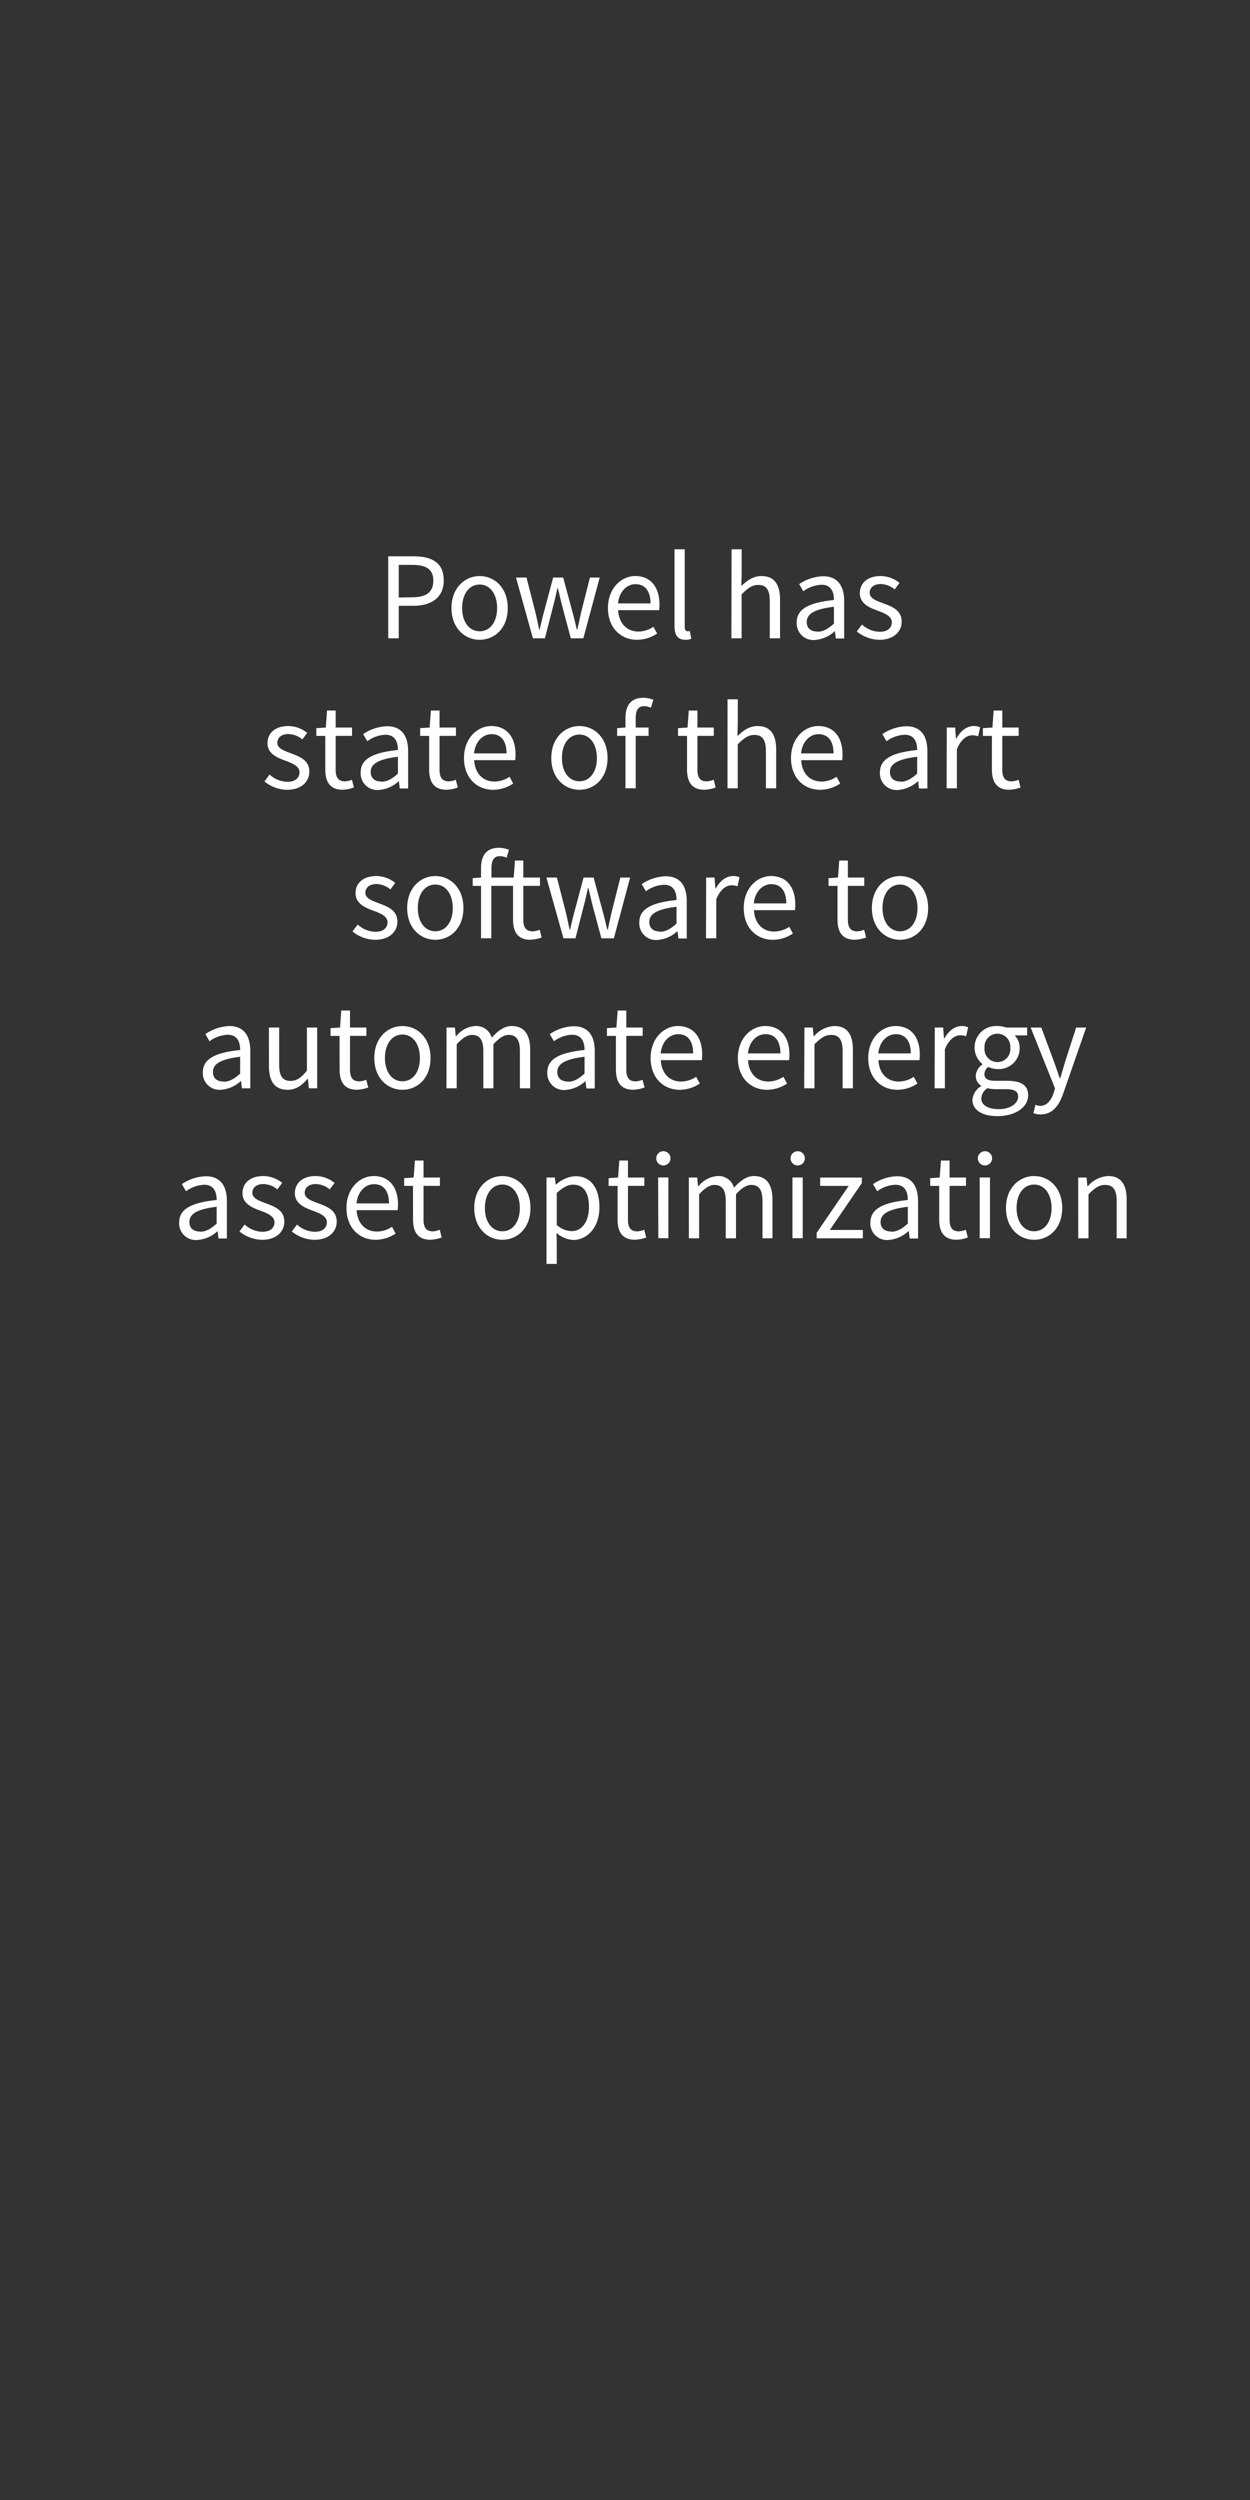 <svg id="Layer_1" data-name="Layer 1" xmlns="http://www.w3.org/2000/svg" viewBox="0 0 300 600"><rect x="0" y="0" width="300" height="600" fill="#333333" stroke="none"/><defs><style>.cls-1{fill:#fff;}</style></defs><title>text</title><path class="cls-1" d="M93.18,133.51h6.06c4.34,0,7.26,1.47,7.26,5.79,0,4.14-3,6.09-7.26,6.09H95.7v7.8H93.18Zm5.73,9.84c3.45,0,5.09-1.26,5.09-4s-1.71-3.78-5.09-3.78H95.7v7.83Z"/><path class="cls-1" d="M115.11,138.25c3.57,0,6.75,2.79,6.75,7.68s-3.18,7.62-6.75,7.62-6.75-2.79-6.75-7.62S111.54,138.25,115.11,138.25Zm0,13.26c2.52,0,4.2-2.25,4.2-5.58s-1.68-5.64-4.2-5.64-4.2,2.28-4.2,5.64S112.62,151.51,115.11,151.51Z"/><path class="cls-1" d="M123.84,138.61h2.52l2.16,8.43c.33,1.38.6,2.7.87,4.05h.12c.33-1.35.63-2.7,1-4.05l2.25-8.43h2.4l2.28,8.43c.36,1.38.69,2.7,1,4.05h.12c.33-1.35.6-2.67.89-4.05l2.14-8.43h2.34L140,153.19h-3l-2.1-7.83c-.36-1.38-.63-2.73-1-4.2h-.12c-.33,1.47-.63,2.85-1,4.23l-2,7.8h-2.88Z"/><path class="cls-1" d="M152.46,138.25c3.71,0,5.81,2.67,5.81,6.84a7.61,7.61,0,0,1-.09,1.35h-9.83c.18,3.15,2.07,5.13,4.86,5.13a6.58,6.58,0,0,0,3.62-1.14l.88,1.62a8.71,8.71,0,0,1-4.8,1.5c-3.91,0-7-2.85-7-7.62S149.13,138.25,152.46,138.25Zm3.66,6.57c0-3-1.33-4.62-3.61-4.62-2,0-3.89,1.68-4.19,4.62Z"/><path class="cls-1" d="M161.88,131.83h2.45v18.6c0,.78.34,1.08.7,1.08a2.15,2.15,0,0,0,.54-.06l.33,1.86a3.31,3.31,0,0,1-1.41.24c-1.86,0-2.61-1.17-2.61-3.3Z"/><path class="cls-1" d="M175.58,131.83H178v5.82l-.09,3c1.38-1.32,2.85-2.4,4.86-2.4,3.06,0,4.44,2,4.44,5.7v9.24h-2.46v-8.91c0-2.73-.84-3.9-2.76-3.9-1.5,0-2.52.78-4,2.25v10.56h-2.46Z"/><path class="cls-1" d="M200.15,144c0-1.86-.63-3.66-3-3.66a7.84,7.84,0,0,0-4.35,1.56l-1-1.71a10.82,10.82,0,0,1,5.73-1.89c3.57,0,5.07,2.37,5.07,6v8.94h-2l-.21-1.74h-.06a7.92,7.92,0,0,1-4.83,2.1,4,4,0,0,1-4.29-4.14C191.18,146.23,193.94,144.64,200.15,144Zm-4,7.62c1.41,0,2.58-.69,4-1.95v-4.05c-4.89.6-6.54,1.8-6.54,3.66C193.61,150.88,194.72,151.57,196.16,151.57Z"/><path class="cls-1" d="M206.87,149.89a6.56,6.56,0,0,0,4.29,1.74c1.92,0,2.88-1,2.88-2.28,0-1.5-1.74-2.16-3.33-2.76-2.07-.75-4.35-1.74-4.35-4.2s1.86-4.14,5-4.14a7.28,7.28,0,0,1,4.53,1.65l-1.17,1.56a5.41,5.41,0,0,0-3.33-1.29c-1.83,0-2.67,1-2.67,2.1,0,1.35,1.59,1.89,3.24,2.52,2.1.78,4.44,1.65,4.44,4.41,0,2.37-1.89,4.35-5.34,4.35a8.78,8.78,0,0,1-5.43-2Z"/><path class="cls-1" d="M64.69,185.89A6.56,6.56,0,0,0,69,187.63c1.92,0,2.88-1,2.88-2.28,0-1.5-1.74-2.16-3.33-2.76-2.07-.75-4.35-1.74-4.35-4.2s1.86-4.14,5-4.14a7.28,7.28,0,0,1,4.53,1.65l-1.17,1.56a5.41,5.41,0,0,0-3.33-1.29c-1.83,0-2.67,1-2.67,2.1,0,1.35,1.59,1.89,3.24,2.52,2.1.78,4.44,1.65,4.44,4.41,0,2.37-1.89,4.35-5.34,4.35a8.78,8.78,0,0,1-5.43-2Z"/><path class="cls-1" d="M78.07,176.62H75.91v-1.86l2.28-.15.3-4.08h2.07v4.08h3.93v2H80.56v8.1c0,1.8.57,2.82,2.25,2.82a5.3,5.3,0,0,0,1.65-.39l.48,1.86a9,9,0,0,1-2.7.54c-3.12,0-4.17-2-4.17-4.86Z"/><path class="cls-1" d="M95.5,180c0-1.86-.63-3.66-3-3.66a7.84,7.84,0,0,0-4.35,1.56l-1-1.71a10.82,10.82,0,0,1,5.73-1.89c3.57,0,5.07,2.37,5.07,6v8.94h-2l-.21-1.74h-.06a7.92,7.92,0,0,1-4.83,2.1,4,4,0,0,1-4.29-4.14C86.53,182.23,89.29,180.64,95.5,180Zm-4,7.62c1.41,0,2.58-.69,4-1.95v-4.05c-4.89.6-6.54,1.8-6.54,3.66C89,186.88,90.07,187.57,91.51,187.57Z"/><path class="cls-1" d="M103,176.62h-2.16v-1.86l2.28-.15.3-4.08h2.07v4.08h3.93v2h-3.93v8.1c0,1.8.57,2.82,2.25,2.82a5.3,5.3,0,0,0,1.65-.39l.48,1.86a9,9,0,0,1-2.7.54c-3.12,0-4.17-2-4.17-4.86Z"/><path class="cls-1" d="M117.91,174.25c3.72,0,5.82,2.67,5.82,6.84a8.69,8.69,0,0,1-.09,1.35H113.8c.18,3.15,2.07,5.13,4.86,5.13a6.59,6.59,0,0,0,3.63-1.14l.87,1.62a8.68,8.68,0,0,1-4.8,1.5c-3.9,0-7-2.85-7-7.62S114.58,174.25,117.91,174.25Zm3.66,6.57c0-3-1.32-4.62-3.6-4.62-2,0-3.9,1.68-4.2,4.62Z"/><path class="cls-1" d="M139.06,174.25c3.57,0,6.75,2.79,6.75,7.68s-3.18,7.62-6.75,7.62-6.75-2.79-6.75-7.62S135.49,174.25,139.06,174.25Zm0,13.26c2.52,0,4.2-2.25,4.2-5.58s-1.68-5.64-4.2-5.64-4.2,2.28-4.2,5.64S136.57,187.51,139.06,187.51Z"/><path class="cls-1" d="M156.22,169.84a4.1,4.1,0,0,0-1.65-.36c-1.38,0-2,1-2,2.82v2.31h3.09v2h-3.09v12.57h-2.46V176.62h-2v-1.86l2-.15V172.3c0-3,1.35-4.83,4.26-4.83a6.61,6.61,0,0,1,2.43.48Z"/><path class="cls-1" d="M164.89,176.62h-2.16v-1.86l2.28-.15.3-4.08h2.07v4.08h3.93v2h-3.93v8.1c0,1.8.57,2.82,2.25,2.82a5.3,5.3,0,0,0,1.65-.39l.48,1.86a9,9,0,0,1-2.7.54c-3.12,0-4.17-2-4.17-4.86Z"/><path class="cls-1" d="M174.61,167.83h2.46v5.82l-.09,3c1.38-1.32,2.85-2.4,4.86-2.4,3.06,0,4.44,2,4.44,5.7v9.24h-2.46v-8.91c0-2.73-.84-3.9-2.76-3.9-1.5,0-2.52.78-4,2.25v10.56h-2.46Z"/><path class="cls-1" d="M196.39,174.25c3.72,0,5.82,2.67,5.82,6.84a8.69,8.69,0,0,1-.09,1.35h-9.84c.18,3.15,2.07,5.13,4.86,5.13a6.59,6.59,0,0,0,3.63-1.14l.87,1.62a8.68,8.68,0,0,1-4.8,1.5c-3.9,0-7-2.85-7-7.62S193.06,174.25,196.39,174.25Zm3.66,6.57c0-3-1.32-4.62-3.6-4.62-2,0-3.9,1.68-4.2,4.62Z"/><path class="cls-1" d="M220.12,180c0-1.86-.63-3.66-3-3.66a7.84,7.84,0,0,0-4.35,1.56l-1-1.71a10.82,10.82,0,0,1,5.73-1.89c3.57,0,5.07,2.37,5.07,6v8.94h-2l-.21-1.74h-.06a7.92,7.92,0,0,1-4.83,2.1,4,4,0,0,1-4.29-4.14C211.15,182.23,213.91,180.64,220.12,180Zm-4,7.62c1.41,0,2.58-.69,4-1.95v-4.05c-4.89.6-6.54,1.8-6.54,3.66C213.58,186.88,214.69,187.57,216.13,187.57Z"/><path class="cls-1" d="M227.23,174.61h2l.21,2.64h.09c1-1.83,2.49-3,4.14-3a3.62,3.62,0,0,1,1.56.3l-.48,2.16a4.08,4.08,0,0,0-1.41-.24c-1.23,0-2.7.9-3.69,3.36v9.36h-2.46Z"/><path class="cls-1" d="M238.06,176.62H235.9v-1.86l2.28-.15.3-4.08h2.07v4.08h3.93v2h-3.93v8.1c0,1.8.57,2.82,2.25,2.82a5.3,5.3,0,0,0,1.65-.39l.48,1.86a9,9,0,0,1-2.7.54c-3.12,0-4.17-2-4.17-4.86Z"/><path class="cls-1" d="M85.84,221.89a6.56,6.56,0,0,0,4.29,1.74c1.92,0,2.88-1,2.88-2.28,0-1.5-1.74-2.16-3.33-2.76-2.07-.75-4.35-1.74-4.35-4.2s1.86-4.14,5-4.14a7.28,7.28,0,0,1,4.53,1.65l-1.17,1.56a5.41,5.41,0,0,0-3.33-1.29c-1.83,0-2.67,1-2.67,2.1,0,1.35,1.59,1.89,3.24,2.52,2.1.78,4.44,1.65,4.44,4.41,0,2.37-1.89,4.35-5.34,4.35a8.78,8.78,0,0,1-5.43-2Z"/><path class="cls-1" d="M104.47,210.25c3.57,0,6.75,2.79,6.75,7.68s-3.18,7.62-6.75,7.62-6.75-2.79-6.75-7.62S100.9,210.25,104.47,210.25Zm0,13.26c2.52,0,4.2-2.25,4.2-5.58s-1.68-5.64-4.2-5.64-4.2,2.28-4.2,5.64S102,223.51,104.47,223.51Z"/><path class="cls-1" d="M130,225a9,9,0,0,1-2.7.54c-3.12,0-4.17-2-4.17-4.86v-8.07h-5.22v12.57h-2.46V212.62h-2v-1.86l2-.15V208.3c0-3,1.35-4.83,4.26-4.83a6.61,6.61,0,0,1,2.43.48l-.54,1.89a4.1,4.1,0,0,0-1.65-.36c-1.38,0-2,1-2,2.82v2.31h5.34l.3-4.08h2v4.08h4v2h-4v8.1c0,1.8.6,2.82,2.28,2.82a5.3,5.3,0,0,0,1.65-.39Z"/><path class="cls-1" d="M131.14,210.61h2.52l2.16,8.43c.33,1.38.6,2.7.87,4.05h.12c.33-1.35.63-2.7,1-4.05l2.25-8.43h2.4l2.28,8.43c.36,1.38.69,2.7,1,4.05h.12c.33-1.35.6-2.67.9-4.05l2.13-8.43h2.34l-3.9,14.58h-3l-2.1-7.83c-.36-1.38-.63-2.73-1-4.2h-.12c-.33,1.47-.63,2.85-1,4.23l-2,7.8h-2.88Z"/><path class="cls-1" d="M162.37,216c0-1.86-.63-3.66-3-3.66a7.84,7.84,0,0,0-4.35,1.56l-1-1.71a10.82,10.82,0,0,1,5.73-1.89c3.57,0,5.07,2.37,5.07,6v8.94h-2l-.21-1.74h-.06a7.92,7.92,0,0,1-4.83,2.1,4,4,0,0,1-4.29-4.14C153.4,218.23,156.16,216.64,162.37,216Zm-4,7.62c1.41,0,2.58-.69,4-1.95v-4.05c-4.89.6-6.54,1.8-6.54,3.66C155.83,222.88,156.94,223.57,158.38,223.57Z"/><path class="cls-1" d="M169.48,210.61h2l.21,2.64h.09c1-1.83,2.49-3,4.14-3a3.62,3.62,0,0,1,1.56.3l-.48,2.16a4.08,4.08,0,0,0-1.41-.24c-1.23,0-2.7.9-3.69,3.36v9.36h-2.46Z"/><path class="cls-1" d="M185.05,210.25c3.72,0,5.82,2.67,5.82,6.84a8.69,8.69,0,0,1-.09,1.35h-9.84c.18,3.15,2.07,5.13,4.86,5.13a6.59,6.59,0,0,0,3.63-1.14l.87,1.62a8.68,8.68,0,0,1-4.8,1.5c-3.9,0-7-2.85-7-7.62S181.72,210.25,185.05,210.25Zm3.66,6.57c0-3-1.32-4.62-3.6-4.62-2,0-3.9,1.68-4.2,4.62Z"/><path class="cls-1" d="M201,212.62h-2.16v-1.86l2.28-.15.3-4.08h2.07v4.08h3.93v2h-3.93v8.1c0,1.8.57,2.82,2.25,2.82a5.3,5.3,0,0,0,1.65-.39l.48,1.86a9,9,0,0,1-2.7.54c-3.12,0-4.17-2-4.17-4.86Z"/><path class="cls-1" d="M216,210.25c3.57,0,6.75,2.79,6.75,7.68s-3.18,7.62-6.75,7.62-6.75-2.79-6.75-7.62S212.47,210.25,216,210.25Zm0,13.26c2.52,0,4.2-2.25,4.2-5.58s-1.68-5.64-4.2-5.64-4.2,2.28-4.2,5.64S213.55,223.51,216,223.51Z"/><path class="cls-1" d="M57.64,252c0-1.86-.63-3.66-3-3.66a7.84,7.84,0,0,0-4.35,1.56l-1-1.71A10.82,10.82,0,0,1,55,246.25c3.57,0,5.07,2.37,5.07,6v8.94h-2l-.21-1.74h-.06a7.92,7.92,0,0,1-4.83,2.1,4,4,0,0,1-4.29-4.14C48.67,254.23,51.43,252.64,57.64,252Zm-4,7.62c1.41,0,2.58-.69,4-1.95v-4.05c-4.89.6-6.54,1.8-6.54,3.66C51.1,258.88,52.21,259.57,53.65,259.57Z"/><path class="cls-1" d="M64.54,246.61H67v8.91c0,2.73.81,3.9,2.73,3.9,1.5,0,2.55-.75,3.93-2.46V246.61h2.46v14.58h-2l-.21-2.28h-.09c-1.35,1.59-2.79,2.64-4.8,2.64-3.09,0-4.47-2-4.47-5.7Z"/><path class="cls-1" d="M81.49,248.62H79.33v-1.86l2.28-.15.3-4.08H84v4.08h3.93v2H84v8.1c0,1.8.57,2.82,2.25,2.82a5.3,5.3,0,0,0,1.65-.39l.48,1.86a9,9,0,0,1-2.7.54c-3.12,0-4.17-2-4.17-4.86Z"/><path class="cls-1" d="M96.58,246.25c3.57,0,6.75,2.79,6.75,7.68s-3.18,7.62-6.75,7.62-6.75-2.79-6.75-7.62S93,246.25,96.58,246.25Zm0,13.26c2.52,0,4.2-2.25,4.2-5.58s-1.68-5.64-4.2-5.64-4.2,2.28-4.2,5.64S94.09,259.51,96.58,259.51Z"/><path class="cls-1" d="M107.17,246.61h2l.21,2.1h.09a6.41,6.41,0,0,1,4.53-2.46,3.83,3.83,0,0,1,4,2.79c1.53-1.65,3-2.79,4.8-2.79,3,0,4.44,2,4.44,5.7v9.24h-2.46v-8.91c0-2.73-.87-3.9-2.7-3.9-1.14,0-2.31.75-3.66,2.25v10.56H116v-8.91c0-2.73-.87-3.9-2.73-3.9-1.08,0-2.31.75-3.66,2.25v10.56h-2.46Z"/><path class="cls-1" d="M140.29,252c0-1.86-.63-3.66-3-3.66a7.84,7.84,0,0,0-4.35,1.56l-1-1.71a10.82,10.82,0,0,1,5.73-1.89c3.57,0,5.07,2.37,5.07,6v8.94h-2l-.21-1.74h-.06a7.92,7.92,0,0,1-4.83,2.1,4,4,0,0,1-4.29-4.14C131.32,254.23,134.08,252.64,140.29,252Zm-4,7.62c1.41,0,2.58-.69,4-1.95v-4.05c-4.89.6-6.54,1.8-6.54,3.66C133.75,258.88,134.86,259.57,136.3,259.57Z"/><path class="cls-1" d="M147.82,248.62h-2.16v-1.86l2.28-.15.3-4.08h2.07v4.08h3.93v2h-3.93v8.1c0,1.8.57,2.82,2.25,2.82a5.3,5.3,0,0,0,1.65-.39l.48,1.86a9,9,0,0,1-2.7.54c-3.12,0-4.17-2-4.17-4.86Z"/><path class="cls-1" d="M162.7,246.25c3.72,0,5.82,2.67,5.82,6.84a8.69,8.69,0,0,1-.09,1.35h-9.84c.18,3.15,2.07,5.13,4.86,5.13a6.59,6.59,0,0,0,3.63-1.14l.87,1.62a8.68,8.68,0,0,1-4.8,1.5c-3.9,0-7-2.85-7-7.62S159.37,246.25,162.7,246.25Zm3.66,6.57c0-3-1.32-4.62-3.6-4.62-2,0-3.9,1.68-4.2,4.62Z"/><path class="cls-1" d="M183.64,246.25c3.72,0,5.82,2.67,5.82,6.84a8.69,8.69,0,0,1-.09,1.35h-9.84c.18,3.15,2.07,5.13,4.86,5.13a6.59,6.59,0,0,0,3.63-1.14l.87,1.62a8.68,8.68,0,0,1-4.8,1.5c-3.9,0-7-2.85-7-7.62S180.31,246.25,183.64,246.25Zm3.66,6.57c0-3-1.32-4.62-3.6-4.62-2,0-3.9,1.68-4.2,4.62Z"/><path class="cls-1" d="M193.06,246.61h2l.21,2.1h.09a6.87,6.87,0,0,1,4.89-2.46c3.06,0,4.44,2,4.44,5.7v9.24h-2.46v-8.91c0-2.73-.84-3.9-2.76-3.9-1.5,0-2.52.78-4,2.25v10.56h-2.46Z"/><path class="cls-1" d="M214.93,246.25c3.72,0,5.82,2.67,5.82,6.84a8.69,8.69,0,0,1-.09,1.35h-9.84c.18,3.15,2.07,5.13,4.86,5.13a6.59,6.59,0,0,0,3.63-1.14l.87,1.62a8.68,8.68,0,0,1-4.8,1.5c-3.9,0-7-2.85-7-7.62S211.6,246.25,214.93,246.25Zm3.66,6.57c0-3-1.32-4.62-3.6-4.62-2,0-3.9,1.68-4.2,4.62Z"/><path class="cls-1" d="M224.35,246.61h2l.21,2.64h.09c1-1.83,2.49-3,4.14-3a3.62,3.62,0,0,1,1.56.3l-.48,2.16a4.08,4.08,0,0,0-1.41-.24c-1.23,0-2.7.9-3.69,3.36v9.36h-2.46Z"/><path class="cls-1" d="M235.48,260.68v-.12a2.69,2.69,0,0,1-1.29-2.37,3.42,3.42,0,0,1,1.59-2.7v-.12a5.15,5.15,0,0,1,3.6-9.12,5.82,5.82,0,0,1,2.07.36h5.07v1.89h-3a4.23,4.23,0,0,1,1.2,3,5,5,0,0,1-5.34,5.07,5.09,5.09,0,0,1-2.19-.51,2.21,2.21,0,0,0-.93,1.74c0,.93.6,1.59,2.58,1.59h2.82c3.39,0,5.1,1.05,5.1,3.48,0,2.7-2.85,5-7.38,5-3.57,0-6-1.41-6-3.93A4.21,4.21,0,0,1,235.48,260.68Zm4.26,5.52c2.79,0,4.62-1.44,4.62-3,0-1.35-1.05-1.8-2.94-1.8H238.9a7.1,7.1,0,0,1-1.89-.24,3.07,3.07,0,0,0-1.5,2.46C235.51,265.21,237.1,266.2,239.74,266.2Zm2.73-14.76a3.1,3.1,0,1,0-6.18,0,3.11,3.11,0,1,0,6.18,0Z"/><path class="cls-1" d="M249.58,265.42c1.65,0,2.7-1.32,3.3-3.12l.33-1.08-5.85-14.61h2.55l3,8.07c.45,1.26,1,2.76,1.41,4.11h.12c.42-1.32.84-2.82,1.23-4.11l2.61-8.07h2.4l-5.49,15.78c-1,2.88-2.52,5.07-5.46,5.07a4.84,4.84,0,0,1-1.71-.3l.48-2A4.29,4.29,0,0,0,249.58,265.42Z"/><path class="cls-1" d="M52,288c0-1.86-.63-3.66-3-3.66a7.84,7.84,0,0,0-4.35,1.56l-1-1.71a10.82,10.82,0,0,1,5.73-1.89c3.57,0,5.07,2.37,5.07,6v8.94h-2l-.21-1.74h-.06a7.92,7.92,0,0,1-4.83,2.1A4,4,0,0,1,43,293.41C43,290.23,45.78,288.64,52,288Zm-4,7.62c1.41,0,2.58-.69,4-1.95v-4.05c-4.89.6-6.54,1.8-6.54,3.66C45.45,294.88,46.56,295.57,48,295.57Z"/><path class="cls-1" d="M58.71,293.89A6.56,6.56,0,0,0,63,295.63c1.92,0,2.88-1,2.88-2.28,0-1.5-1.74-2.16-3.33-2.76-2.07-.75-4.35-1.74-4.35-4.2s1.86-4.14,5-4.14a7.28,7.28,0,0,1,4.53,1.65l-1.17,1.56a5.41,5.41,0,0,0-3.33-1.29c-1.83,0-2.67,1-2.67,2.1,0,1.35,1.59,1.89,3.24,2.52,2.1.78,4.44,1.65,4.44,4.41,0,2.37-1.89,4.35-5.34,4.35a8.78,8.78,0,0,1-5.43-2Z"/><path class="cls-1" d="M71.28,293.89a6.56,6.56,0,0,0,4.29,1.74c1.92,0,2.88-1,2.88-2.28,0-1.5-1.74-2.16-3.33-2.76-2.07-.75-4.35-1.74-4.35-4.2s1.86-4.14,5-4.14a7.28,7.28,0,0,1,4.53,1.65l-1.17,1.56a5.41,5.41,0,0,0-3.33-1.29c-1.83,0-2.67,1-2.67,2.1,0,1.35,1.59,1.89,3.24,2.52,2.1.78,4.44,1.65,4.44,4.41,0,2.37-1.89,4.35-5.34,4.35a8.78,8.78,0,0,1-5.43-2Z"/><path class="cls-1" d="M89.7,282.25c3.72,0,5.82,2.67,5.82,6.84a8.69,8.69,0,0,1-.09,1.35H85.59c.18,3.15,2.07,5.13,4.86,5.13a6.59,6.59,0,0,0,3.63-1.14l.87,1.62a8.68,8.68,0,0,1-4.8,1.5c-3.9,0-7-2.85-7-7.62S86.37,282.25,89.7,282.25Zm3.66,6.57c0-3-1.32-4.62-3.6-4.62-2,0-3.9,1.68-4.2,4.62Z"/><path class="cls-1" d="M99.12,284.62H97v-1.86l2.28-.15.3-4.08h2.07v4.08h3.93v2h-3.93v8.1c0,1.8.57,2.82,2.25,2.82a5.17,5.17,0,0,0,1.64-.39L106,297a9.06,9.06,0,0,1-2.7.54c-3.12,0-4.17-2-4.17-4.86Z"/><path class="cls-1" d="M120.57,282.25c3.56,0,6.74,2.79,6.74,7.68s-3.18,7.62-6.74,7.62-6.75-2.79-6.75-7.62S117,282.25,120.57,282.25Zm0,13.26c2.51,0,4.19-2.25,4.19-5.58s-1.68-5.64-4.19-5.64-4.2,2.28-4.2,5.64S118.08,295.51,120.57,295.51Z"/><path class="cls-1" d="M133.62,298.42v4.92h-2.46V282.61h2l.21,1.68h.09a7.49,7.49,0,0,1,4.64-2c3.75,0,5.76,2.91,5.76,7.44,0,4.95-3,7.86-6.3,7.86a6.78,6.78,0,0,1-4-1.68Zm3.56-2.94c2.4,0,4.17-2.19,4.17-5.79,0-3.21-1.08-5.37-3.84-5.37-1.22,0-2.46.69-3.89,2V294A5.73,5.73,0,0,0,137.18,295.48Z"/><path class="cls-1" d="M148.22,284.62h-2.15v-1.86l2.27-.15.3-4.08h2.07v4.08h3.93v2h-3.93v8.1c0,1.8.58,2.82,2.25,2.82a5.3,5.3,0,0,0,1.65-.39l.48,1.86a9,9,0,0,1-2.7.54c-3.12,0-4.17-2-4.17-4.86Z"/><path class="cls-1" d="M157.5,278a1.71,1.71,0,0,1,3.42,0,1.71,1.71,0,0,1-3.42,0Zm.45,4.59h2.46v14.58H158Z"/><path class="cls-1" d="M165.32,282.61h2l.21,2.1h.09a6.41,6.41,0,0,1,4.53-2.46,3.83,3.83,0,0,1,4,2.79c1.53-1.65,3-2.79,4.8-2.79,3,0,4.44,2,4.44,5.7v9.24H183v-8.91c0-2.73-.87-3.9-2.7-3.9-1.14,0-2.31.75-3.66,2.25v10.56h-2.46v-8.91c0-2.73-.87-3.9-2.73-3.9-1.08,0-2.31.75-3.66,2.25v10.56h-2.46Z"/><path class="cls-1" d="M189.74,278a1.71,1.71,0,0,1,3.42,0,1.71,1.71,0,0,1-3.42,0Zm.45,4.59h2.46v14.58h-2.46Z"/><path class="cls-1" d="M196,295.87l7.68-11.25h-6.84v-2h10v1.32l-7.68,11.25h7.92v2H196Z"/><path class="cls-1" d="M217.88,288c0-1.86-.63-3.66-3-3.66a7.84,7.84,0,0,0-4.35,1.56l-1-1.71a10.82,10.82,0,0,1,5.73-1.89c3.57,0,5.07,2.37,5.07,6v8.94h-2l-.21-1.74H218a7.92,7.92,0,0,1-4.83,2.1,4,4,0,0,1-4.29-4.14C208.91,290.23,211.67,288.64,217.88,288Zm-4,7.62c1.41,0,2.58-.69,4-1.95v-4.05c-4.89.6-6.54,1.8-6.54,3.66C211.34,294.88,212.45,295.57,213.89,295.57Z"/><path class="cls-1" d="M225.41,284.62h-2.16v-1.86l2.28-.15.3-4.08h2.07v4.08h3.93v2H227.9v8.1c0,1.8.57,2.82,2.25,2.82a5.3,5.3,0,0,0,1.65-.39l.48,1.86a9,9,0,0,1-2.7.54c-3.12,0-4.17-2-4.17-4.86Z"/><path class="cls-1" d="M234.68,278a1.71,1.71,0,0,1,3.42,0,1.71,1.71,0,0,1-3.42,0Zm.45,4.59h2.46v14.58h-2.46Z"/><path class="cls-1" d="M248.18,282.25c3.57,0,6.75,2.79,6.75,7.68s-3.18,7.62-6.75,7.62-6.75-2.79-6.75-7.62S244.61,282.25,248.18,282.25Zm0,13.26c2.52,0,4.2-2.25,4.2-5.58s-1.68-5.64-4.2-5.64-4.2,2.28-4.2,5.64S245.69,295.51,248.18,295.51Z"/><path class="cls-1" d="M258.77,282.61h2l.21,2.1h.09a6.87,6.87,0,0,1,4.89-2.46c3.06,0,4.44,2,4.44,5.7v9.24H268v-8.91c0-2.73-.84-3.9-2.76-3.9-1.5,0-2.52.78-4,2.25v10.56h-2.46Z"/></svg>